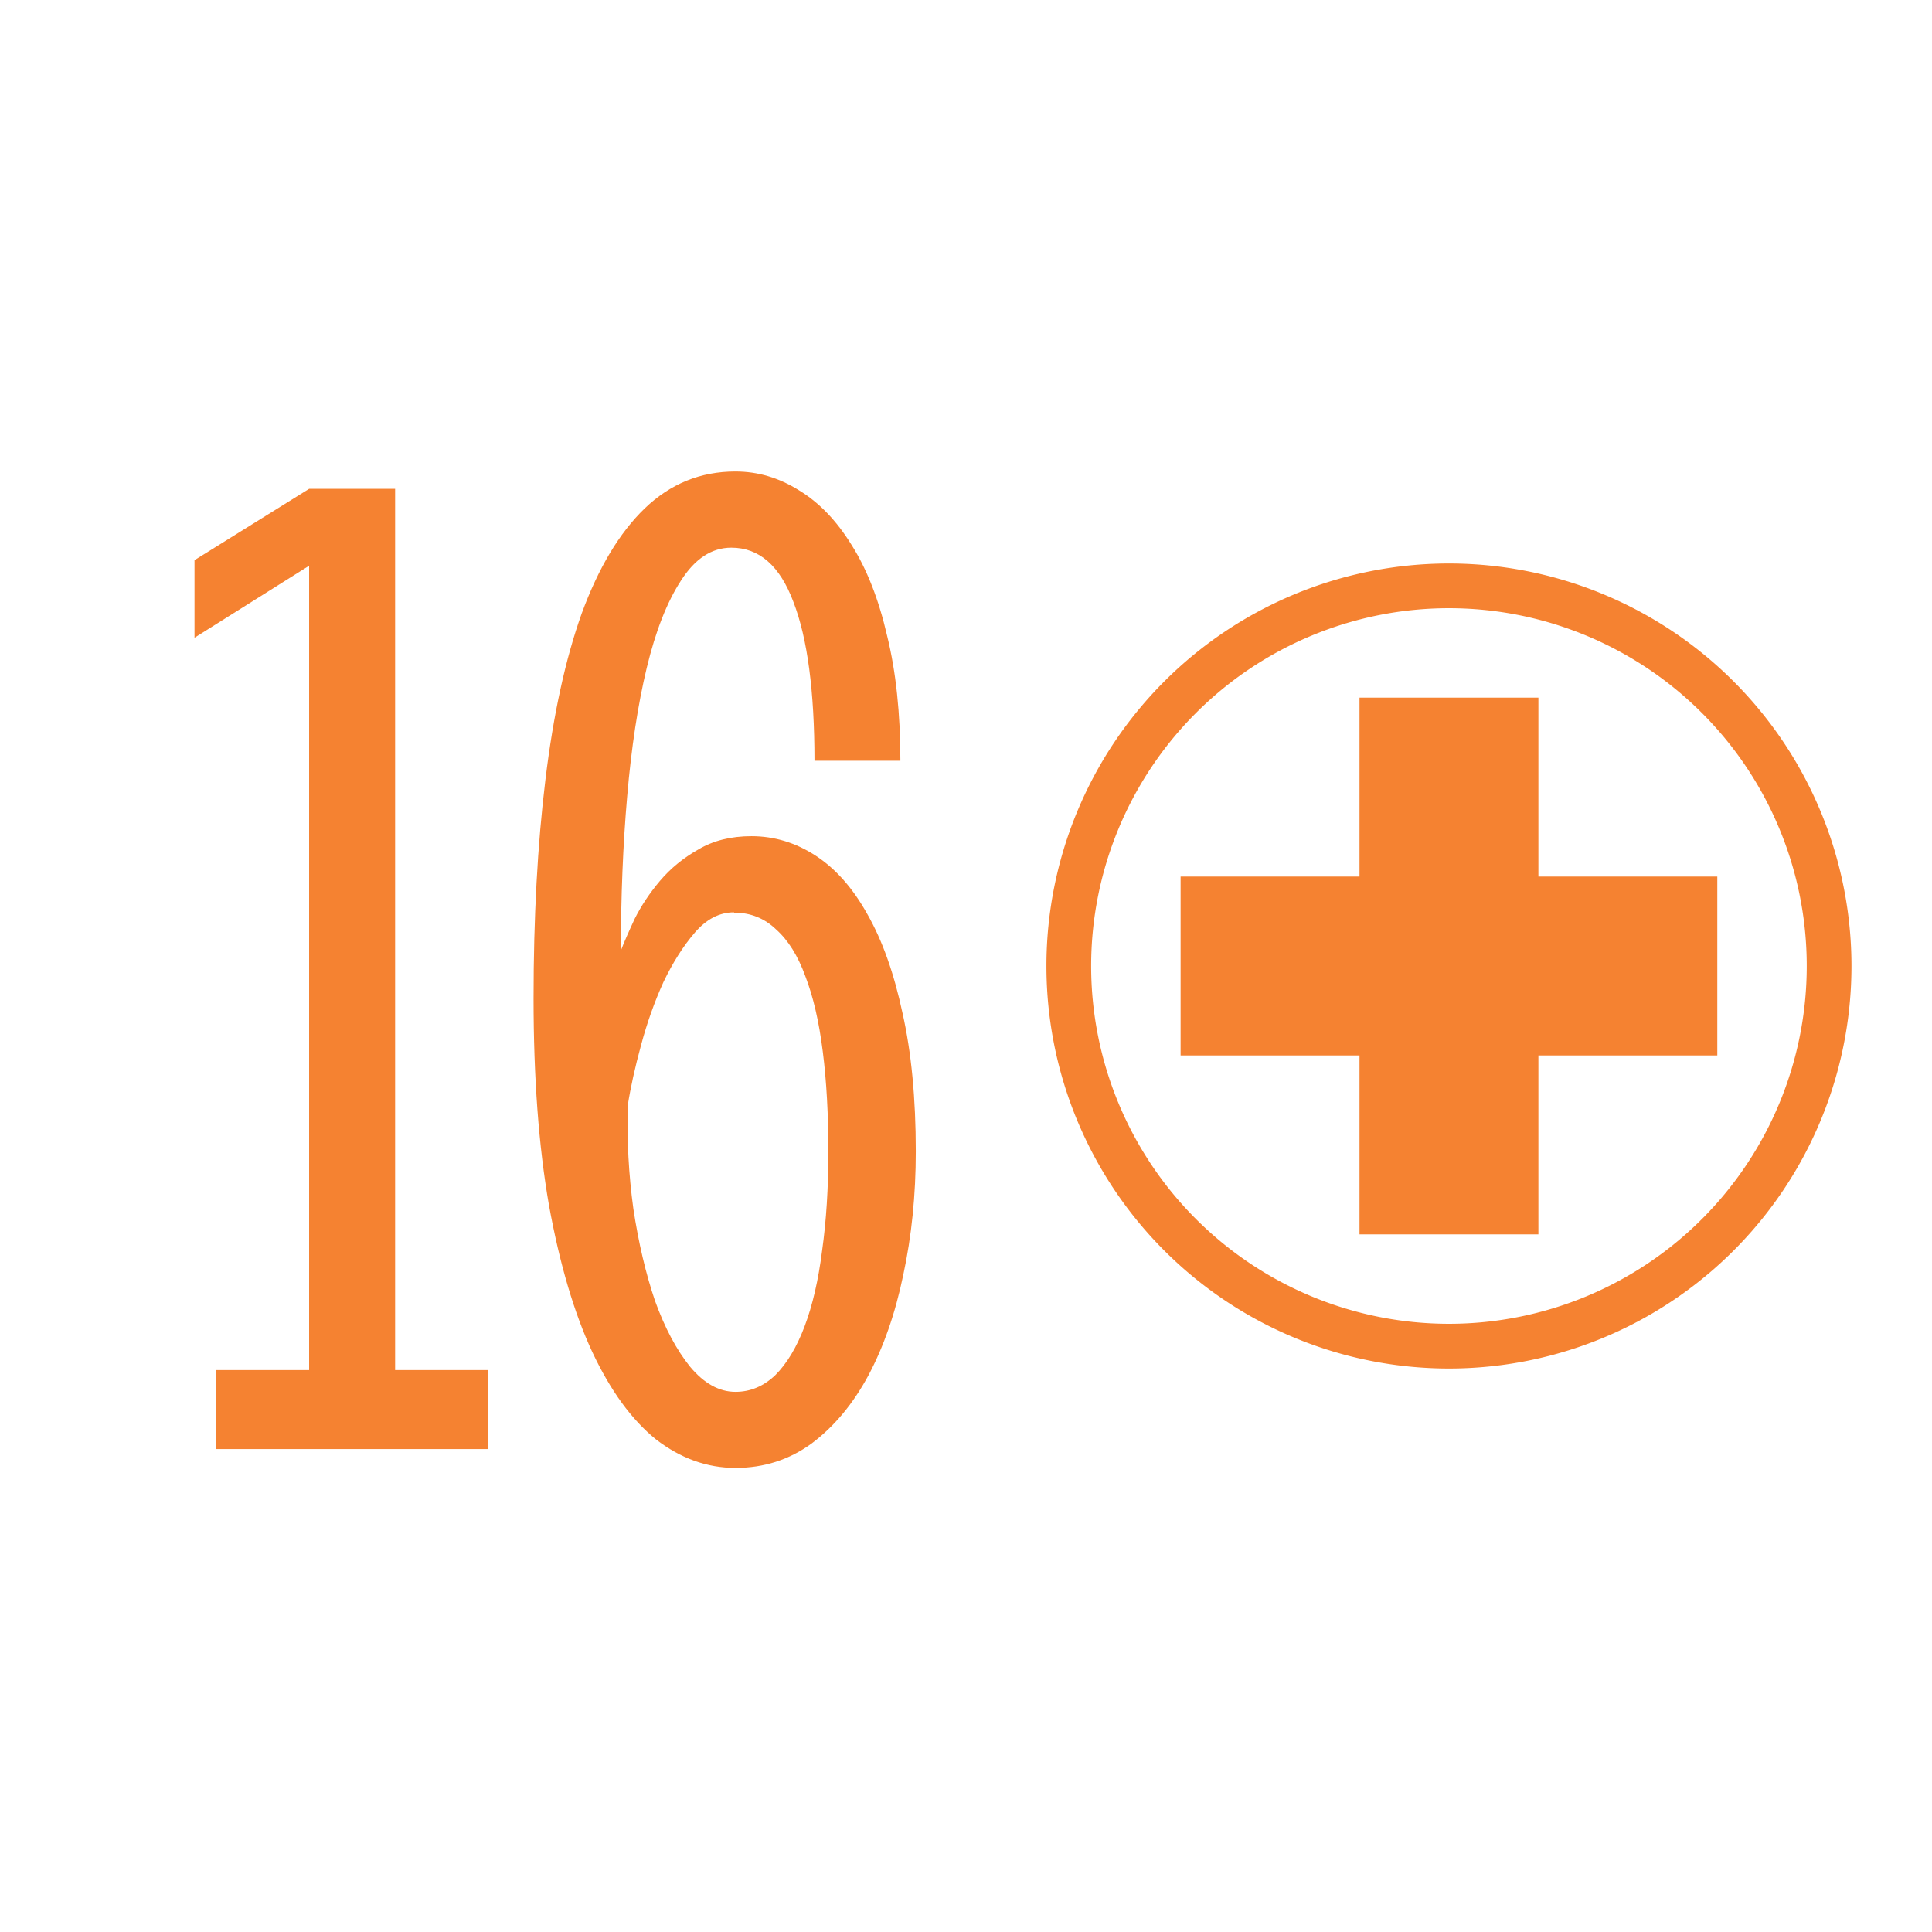 <?xml version='1.0' encoding='UTF-8'?>
<!-- Created with Inkscape (http://www.inkscape.org/) and export_objects.py -->
<svg xmlns:cc="http://creativecommons.org/ns#" xmlns:dc="http://purl.org/dc/elements/1.1/" xmlns:inkscape="http://www.inkscape.org/namespaces/inkscape" xmlns:rdf="http://www.w3.org/1999/02/22-rdf-syntax-ns#" xmlns:sodipodi="http://sodipodi.sourceforge.net/DTD/sodipodi-0.dtd" xmlns:xlink="http://www.w3.org/1999/xlink" xmlns="http://www.w3.org/2000/svg" version="1.1" sodipodi:docname="orange-16.svg" inkscape:version="0.92.3 (2405546, 2018-03-11)" id="svg8" viewBox="0 0 19.05 19.05" height="54pt" width="54pt"><sodipodi:namedview inkscape:bbox-nodes="true" inkscape:snap-bbox="false" inkscape:lockguides="true" inkscape:snap-to-guides="true" inkscape:measure-end="-194.588,381.008" inkscape:measure-start="-144.62,344.012" inkscape:snap-nodes="false" inkscape:guide-bbox="true" showguides="true" inkscape:snap-text-baseline="true" inkscape:snap-midpoints="false" inkscape:object-paths="false" inkscape:snap-others="true" inkscape:object-nodes="true" inkscape:snap-intersection-paths="false" inkscape:snap-grids="true" inkscape:window-maximized="1" inkscape:window-y="43" inkscape:window-x="1909" inkscape:window-height="940" inkscape:window-width="1280" inkscape:snap-smooth-nodes="false" inkscape:snap-center="true" inkscape:snap-object-midpoints="true" units="pt" showgrid="true" inkscape:current-layer="layer3" inkscape:document-units="pt" inkscape:cy="540.00004" inkscape:cx="2096.6909" inkscape:zoom="0.30373833" inkscape:pageshadow="2" inkscape:pageopacity="0.0" borderopacity="1.0" bordercolor="#666666" pagecolor="#ffffff" id="base">
    <inkscape:grid originy="0" originx="0" spacingy="1.587" spacingx="1.587" units="pt" id="grid10" type="xygrid" visible="true"/>
  </sodipodi:namedview>
  <g inkscape:groupmode="layer" inkscape:label="orange-" transform="matrix(1,0,0,1,-431.8,-152.4)"><g id="g12122" inkscape:label="16">
      <rect style="opacity:1;fill:#ffffff;fill-opacity:1;stroke:none;stroke-width:0.706;stroke-linecap:butt;stroke-linejoin:miter;stroke-miterlimit:47.146;stroke-dasharray:none;stroke-dashoffset:0;stroke-opacity:1;paint-order:markers fill stroke" id="rect5107" width="19.05" height="19.05" x="431.8" y="152.4"/>
      <path style="display:inline;opacity:1;fill:#f58231;fill-opacity:1;stroke:none;stroke-width:0.176;stroke-linecap:butt;stroke-linejoin:miter;stroke-miterlimit:4;stroke-dasharray:none;stroke-dashoffset:0;stroke-opacity:1;paint-order:fill markers stroke" d="m 376.237,164.306 a 3.969,3.969 0 0 0 -3.969,3.969 3.969,3.969 0 0 0 3.969,3.969 3.969,3.969 0 0 0 3.969,-3.969 3.969,3.969 0 0 0 -3.969,-3.969 z m 0,0.441 a 3.528,3.528 0 0 1 3.528,3.528 3.528,3.528 0 0 1 -3.528,3.528 3.528,3.528 0 0 1 -3.528,-3.528 3.528,3.528 0 0 1 3.528,-3.528 z m -0.882,0.882 v 1.764 h -1.764 v 1.764 h 1.764 v 1.764 h 1.764 v -1.764 h 1.764 v -1.764 h -1.764 v -1.764 z" id="path9546" inkscape:connector-curvature="0" transform="translate(69.85,-6.35)"/>
      <g id="text5407" style="font-style:normal;font-variant:normal;font-weight:normal;font-stretch:normal;font-size:12.7px;line-height:100%;font-family:'Stint Ultra Condensed';-inkscape-font-specification:'Stint Ultra Condensed, ';font-variant-ligatures:normal;font-variant-caps:normal;font-variant-numeric:normal;text-align:center;letter-spacing:0px;word-spacing:0px;writing-mode:lr-tb;text-anchor:middle;display:inline;fill:#f58231;fill-opacity:1;stroke:none;stroke-width:0.265" aria-label="16">
        <path id="path9950" style="font-style:normal;font-variant:normal;font-weight:normal;font-stretch:normal;font-size:14.111px;font-family:'Stint Ultra Condensed';-inkscape-font-specification:'Stint Ultra Condensed, ';text-align:center;text-anchor:middle;fill:#f58231;fill-opacity:1;stroke-width:0.265" d="m 433.932,165.909 h 0.916 v -7.931 l -1.13,0.71 v -0.765 l 1.13,-0.703 h 0.848 v 8.689 h 0.916 v 0.779 h -2.68 z"/>
        <path id="path9952" style="font-style:normal;font-variant:normal;font-weight:normal;font-stretch:normal;font-size:14.111px;font-family:'Stint Ultra Condensed';-inkscape-font-specification:'Stint Ultra Condensed, ';text-align:center;text-anchor:middle;fill:#f58231;fill-opacity:1;stroke-width:0.265" d="m 437.921,161.775 q 0.048,-0.124 0.138,-0.317 0.097,-0.193 0.248,-0.372 0.158,-0.186 0.379,-0.31 0.22,-0.131 0.524,-0.131 0.338,0 0.634,0.193 0.296,0.193 0.51,0.579 0.22,0.386 0.345,0.972 0.131,0.579 0.131,1.364 0,0.648 -0.124,1.22 -0.117,0.565 -0.345,0.992 -0.227,0.42 -0.558,0.668 -0.331,0.241 -0.751,0.241 -0.42,0 -0.785,-0.282 -0.358,-0.289 -0.627,-0.861 -0.269,-0.579 -0.427,-1.447 -0.152,-0.868 -0.152,-2.039 0,-1.199 0.117,-2.157 0.117,-0.965 0.358,-1.64 0.248,-0.675 0.62,-1.034 0.379,-0.365 0.896,-0.365 0.331,0 0.627,0.186 0.296,0.179 0.517,0.537 0.227,0.358 0.351,0.896 0.131,0.531 0.131,1.233 h -0.847 q 0,-1.027 -0.207,-1.564 -0.2,-0.537 -0.613,-0.537 -0.289,0 -0.496,0.324 -0.207,0.317 -0.338,0.861 -0.131,0.544 -0.193,1.268 -0.062,0.717 -0.062,1.523 z m 1.116,-0.379 q -0.214,0 -0.386,0.2 -0.172,0.2 -0.31,0.489 -0.131,0.289 -0.22,0.62 -0.09,0.331 -0.131,0.593 -0.014,0.517 0.055,1.02 0.076,0.503 0.214,0.91 0.145,0.4 0.345,0.648 0.207,0.248 0.448,0.248 0.22,0 0.393,-0.165 0.172,-0.172 0.289,-0.482 0.117,-0.31 0.172,-0.744 0.062,-0.441 0.062,-0.978 0,-0.551 -0.055,-0.985 -0.055,-0.441 -0.172,-0.744 -0.11,-0.303 -0.289,-0.462 -0.172,-0.165 -0.413,-0.165 z"/>
      </g>
    </g>
    </g></svg>
